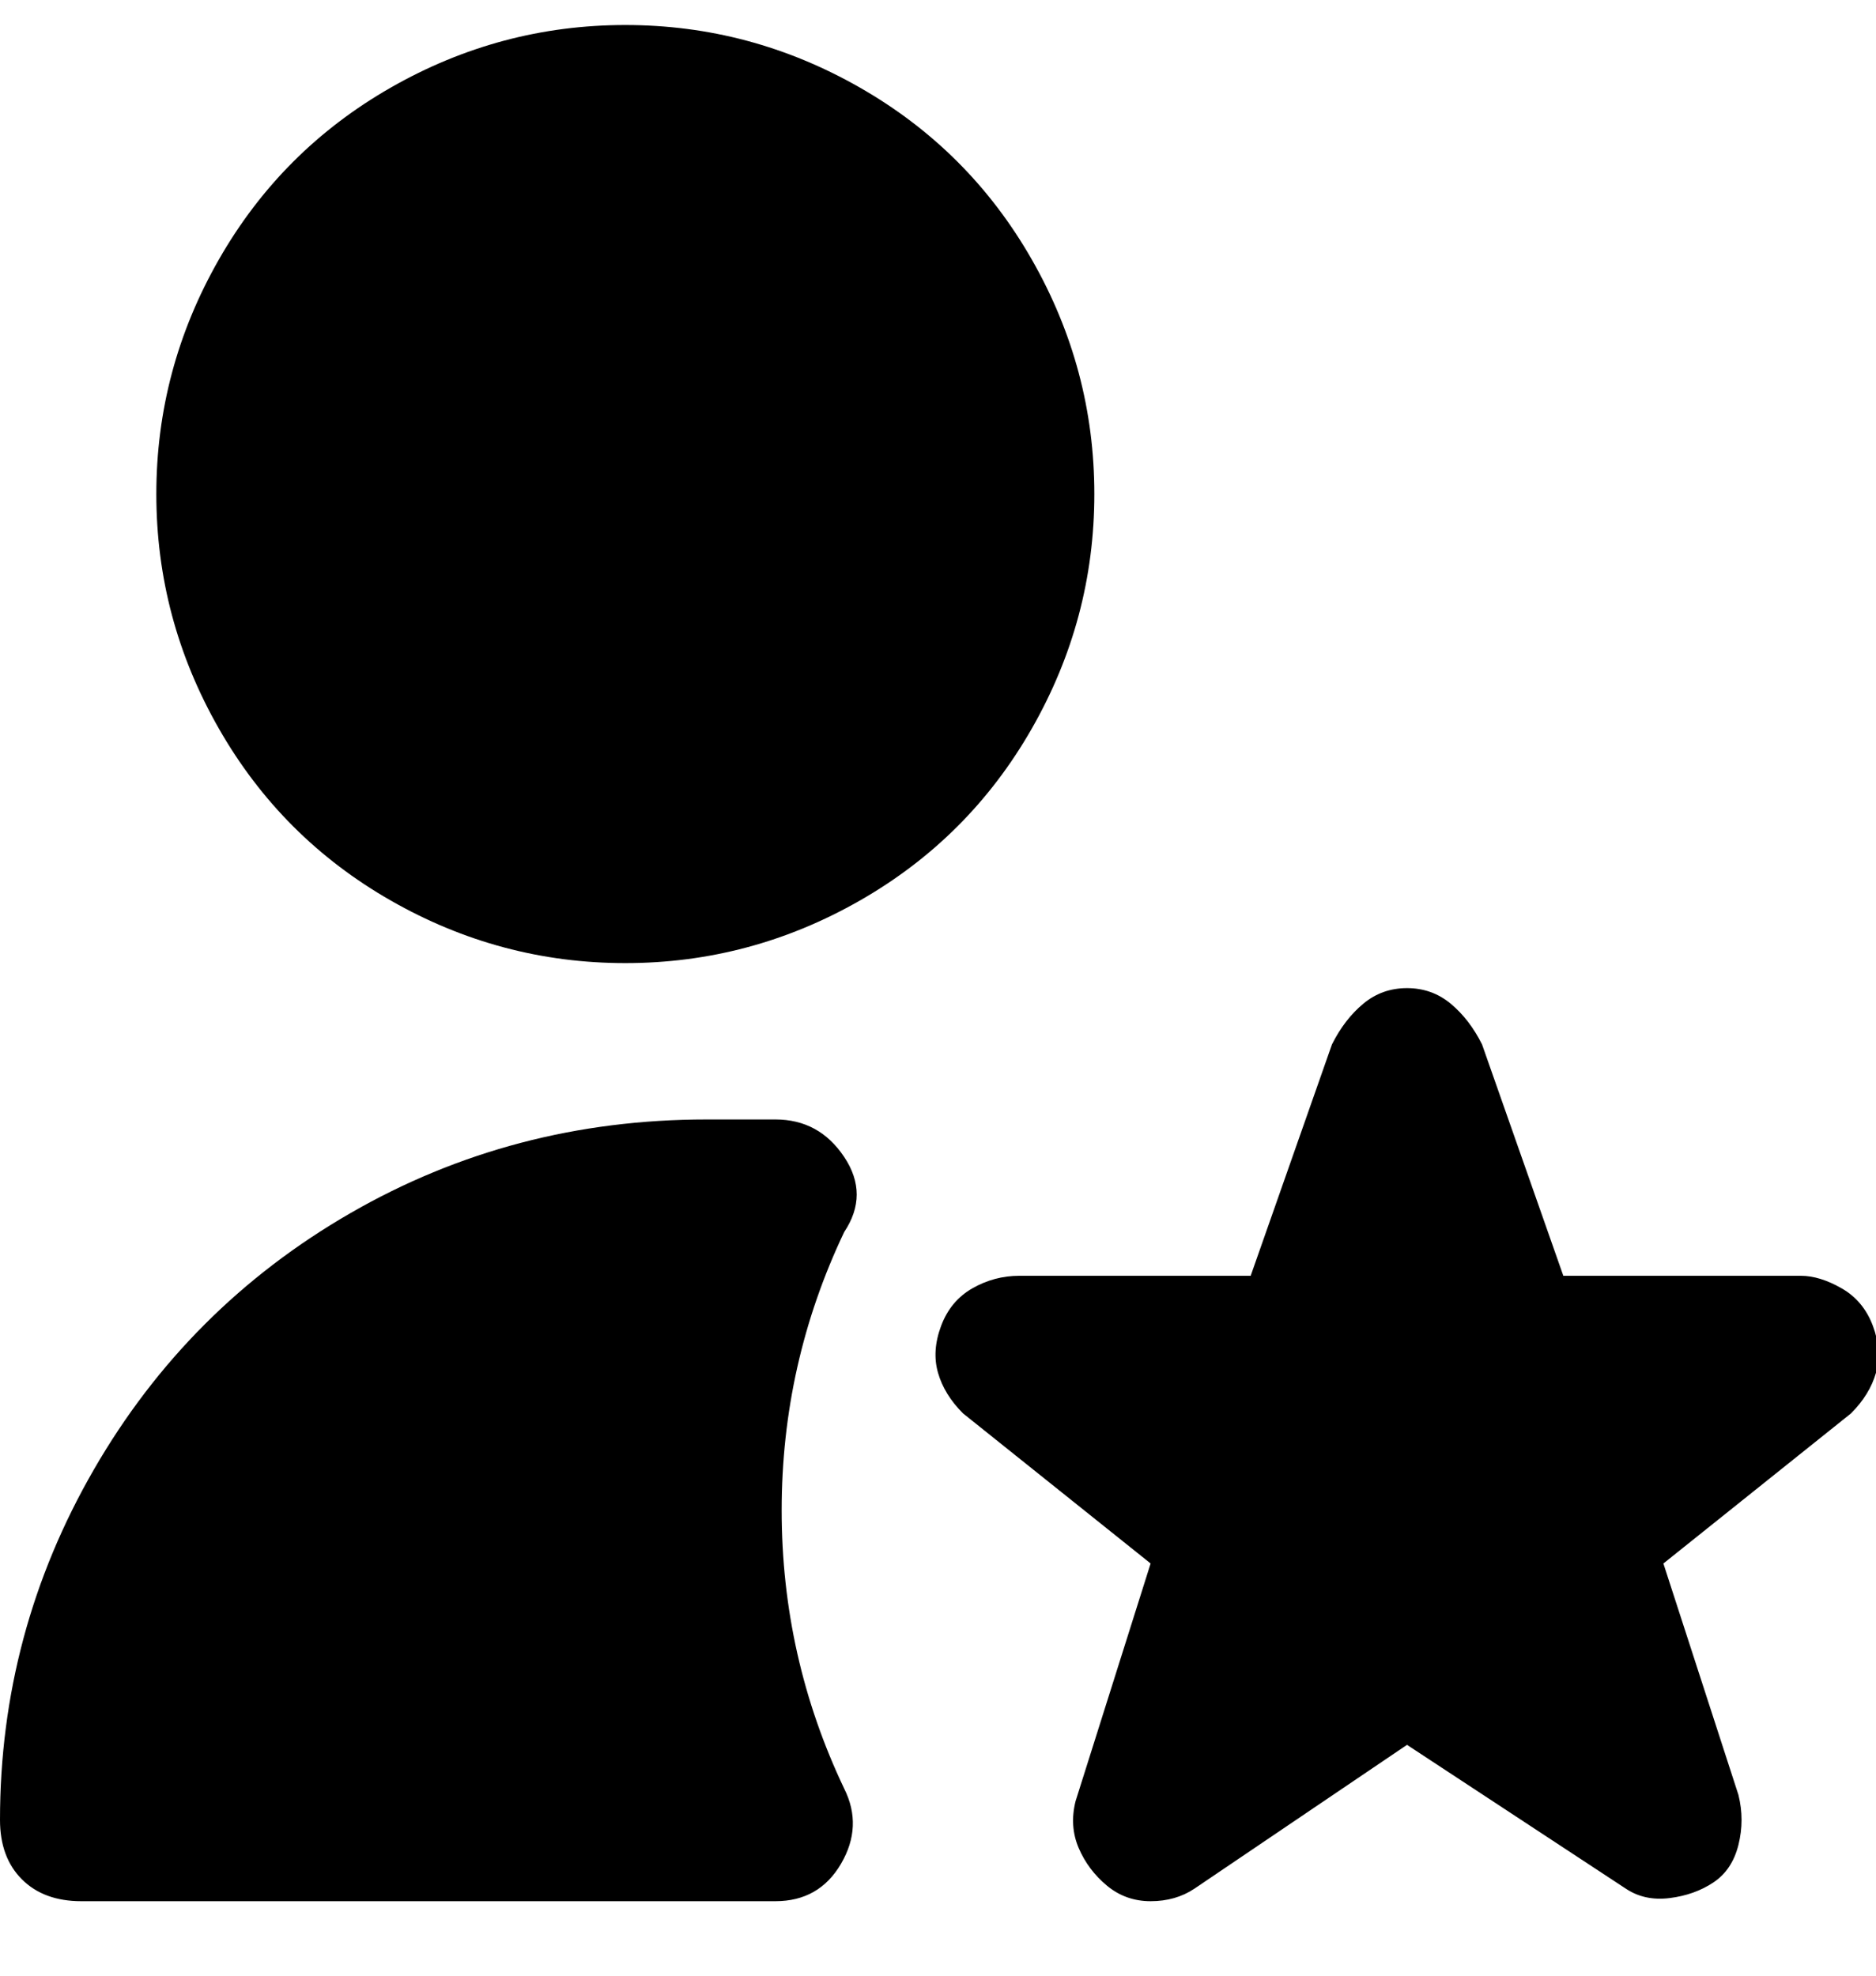 <svg viewBox="0 0 300 316" xmlns="http://www.w3.org/2000/svg"><path d="M100 154q-20 0-37.5-10T35 116.5Q25 99 25 79t10-37.5Q45 24 62.5 14T100 4q20 0 37.5 10T165 41.5Q175 59 175 79t-10 37.5Q155 134 137.5 144T100 154zm84 150q-4 0-7-2.5t-4.5-6q-1.5-3.5-.5-7.5l12-38-30-24q-3-3-4-6.5t.5-7.5q1.5-4 5-6t7.5-2h37l13-37q2-4 5-6.5t7-2.5q4 0 7 2.5t5 6.5l13 37h38q3 0 6.5 2t5 6q1.5 4 .5 7.5t-4 6.5l-30 24 12 37q1 4 0 8t-4 6q-3 2-7 2.5t-7-1.5l-35-23-34 23q-3 2-7 2zm-60 0H13q-6 0-9.5-3.5T0 291q0-30 15-56t41-41q26-15 57-15h11q7 0 11 6t0 12q-10 21-10 44.5t10 44.5q3 6-.5 12t-10.5 6z"/></svg>